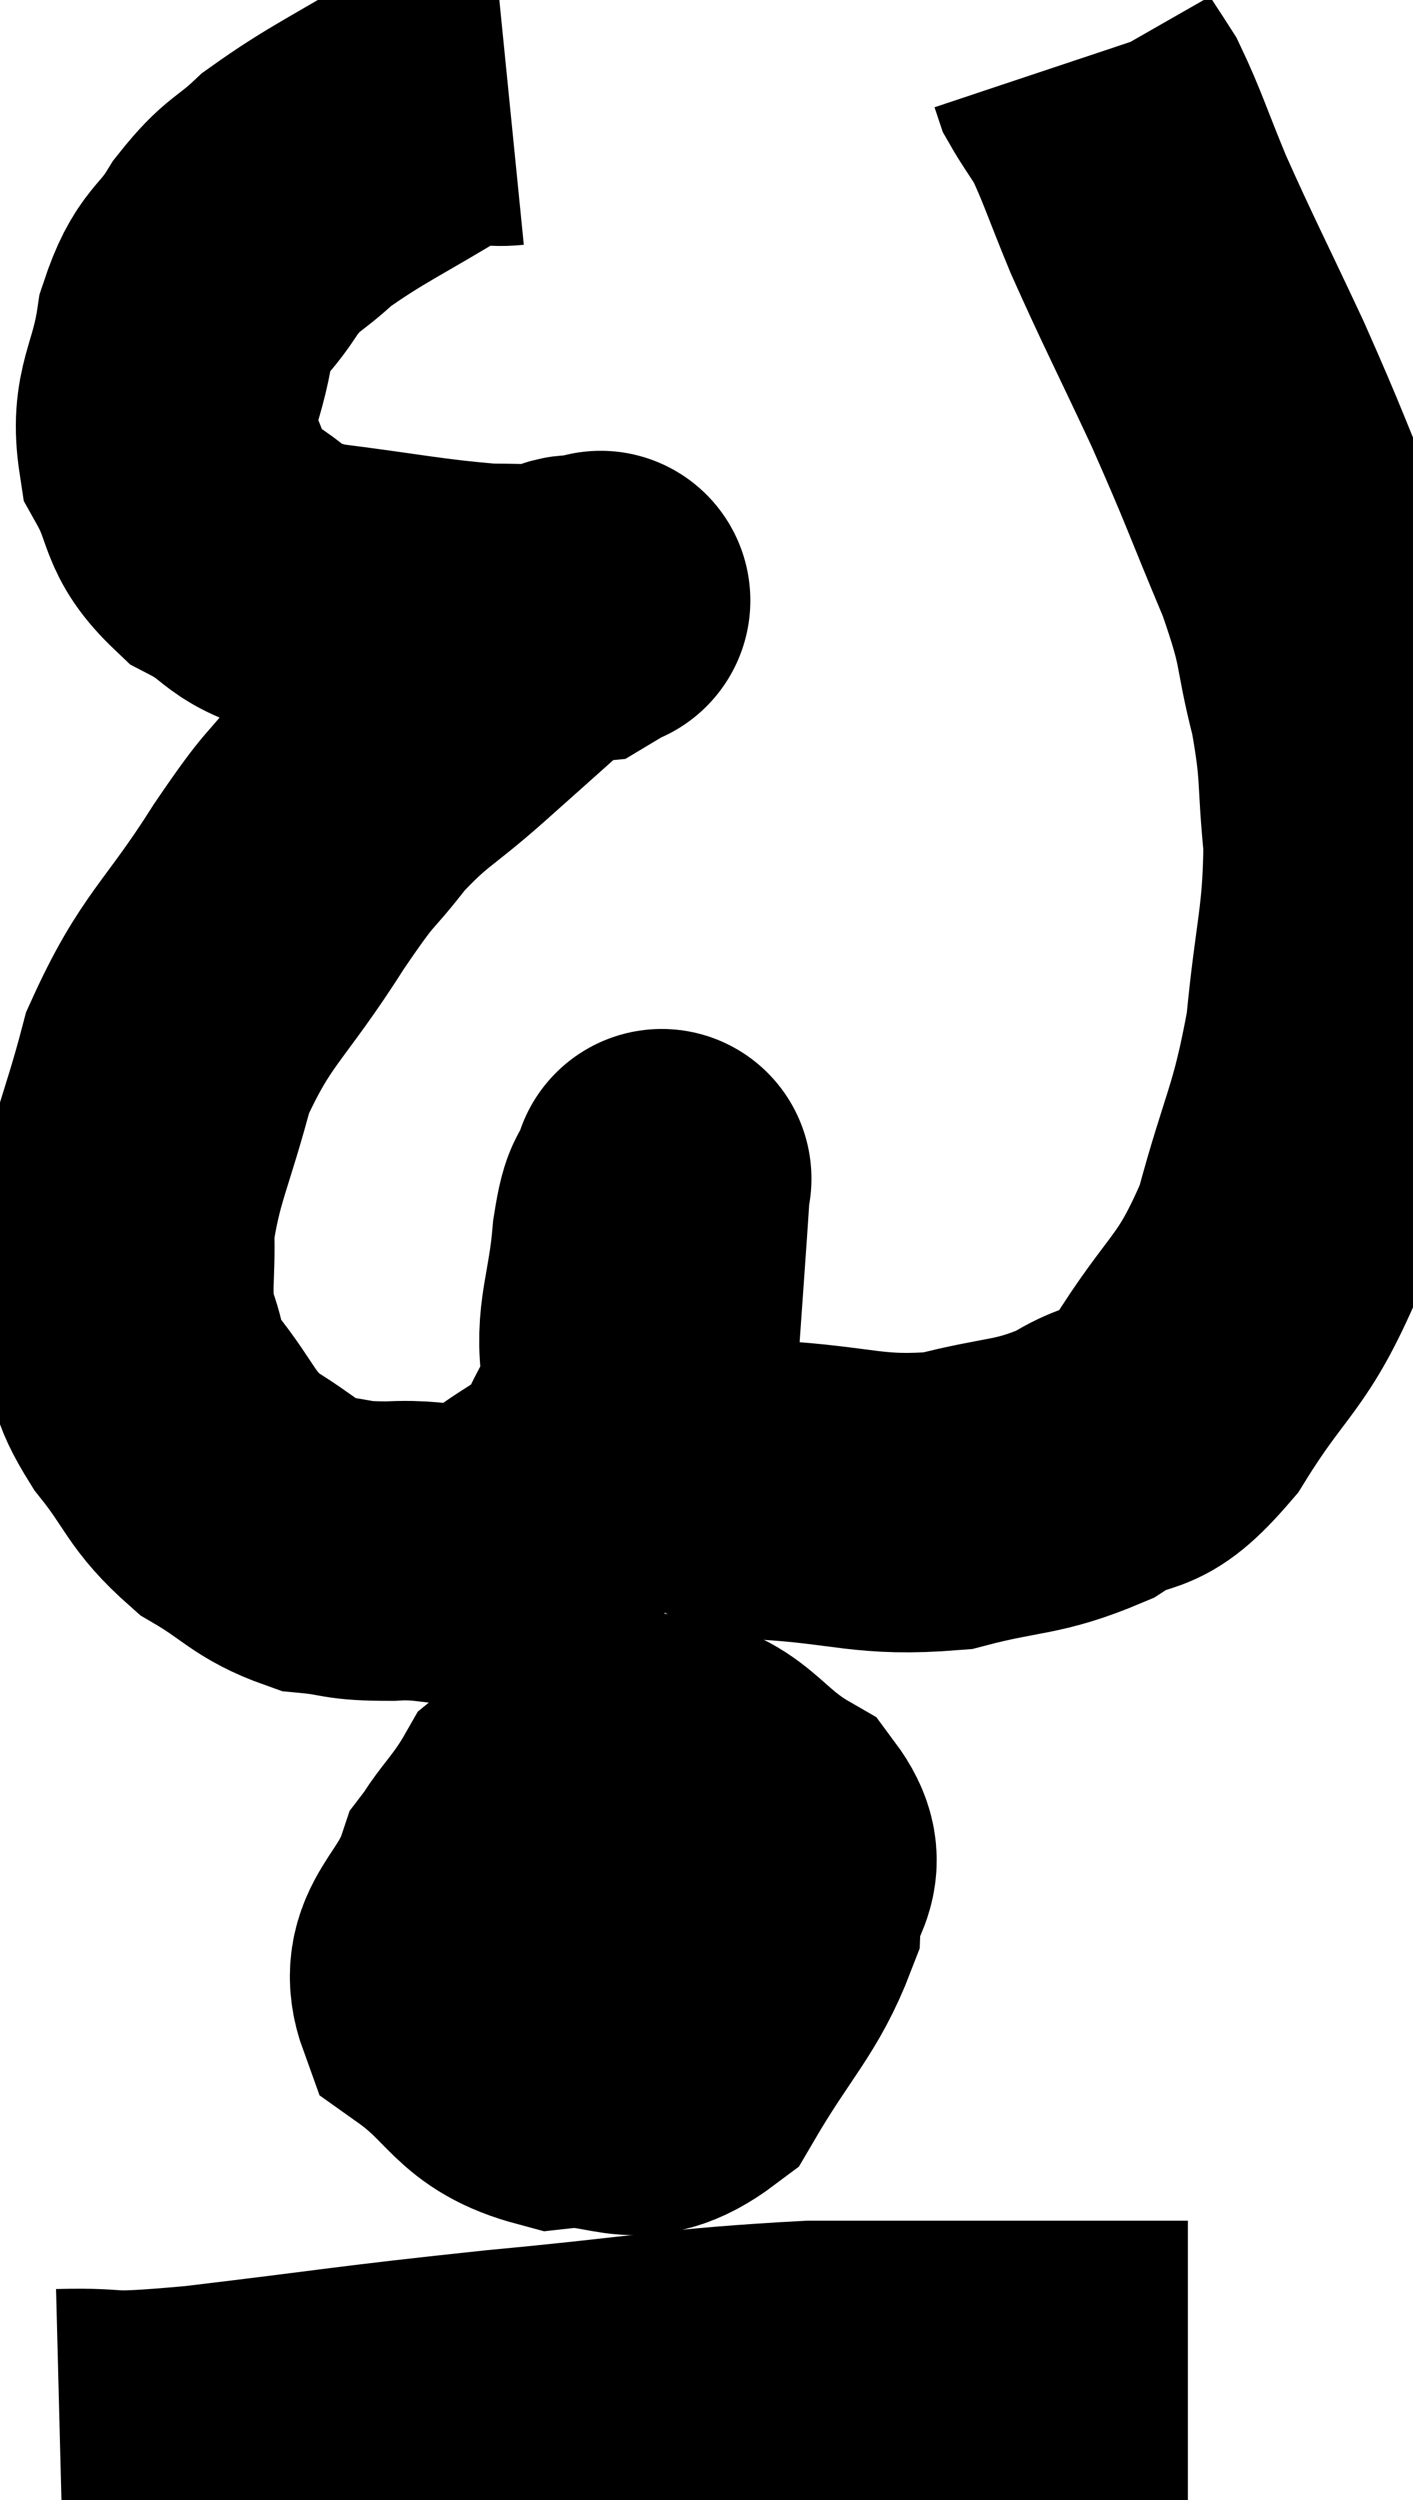 <svg xmlns="http://www.w3.org/2000/svg" viewBox="6.86 2.6 23.6 41.744" width="23.6" height="41.744"><path d="M 15.36 4.2 C 14.76 4.26, 15.045 3.93, 14.16 4.32 C 12.99 5.04, 12.66 5.16, 11.82 5.76 C 11.31 6.24, 11.265 6.135, 10.8 6.72 C 10.38 7.41, 10.245 7.245, 9.96 8.1 C 9.81 9.12, 9.525 9.255, 9.66 10.14 C 10.08 10.89, 9.885 11.055, 10.5 11.64 C 11.31 12.06, 10.995 12.18, 12.12 12.48 C 13.56 12.66, 13.905 12.75, 15 12.84 C 15.75 12.84, 16.05 12.885, 16.5 12.84 C 16.65 12.75, 16.725 12.705, 16.8 12.66 C 16.8 12.66, 16.8 12.66, 16.8 12.66 C 16.8 12.66, 17.01 12.585, 16.8 12.66 C 16.38 12.81, 16.59 12.51, 15.96 12.96 C 15.12 13.71, 15.09 13.74, 14.28 14.46 C 13.5 15.15, 13.41 15.105, 12.72 15.84 C 12.12 16.62, 12.285 16.275, 11.52 17.4 C 10.59 18.87, 10.305 18.915, 9.66 20.34 C 9.3 21.72, 9.105 21.975, 8.94 23.1 C 8.97 23.97, 8.865 24.105, 9 24.84 C 9.24 25.44, 9.06 25.365, 9.48 26.04 C 10.08 26.79, 10.02 26.955, 10.68 27.54 C 11.4 27.96, 11.445 28.14, 12.12 28.38 C 12.75 28.44, 12.585 28.5, 13.38 28.5 C 14.34 28.44, 14.43 28.74, 15.3 28.38 C 16.08 27.72, 16.26 27.87, 16.86 27.06 C 17.28 26.1, 17.445 26.265, 17.7 25.14 C 17.79 23.85, 17.835 23.25, 17.88 22.56 C 17.88 22.47, 17.88 22.425, 17.88 22.38 C 17.88 22.38, 17.955 22.155, 17.88 22.38 C 17.73 22.83, 17.7 22.515, 17.58 23.28 C 17.49 24.36, 17.28 24.63, 17.4 25.44 C 17.73 25.98, 17.49 26.01, 18.06 26.52 C 18.87 27, 18.525 27.195, 19.68 27.48 C 21.18 27.57, 21.36 27.765, 22.68 27.66 C 23.82 27.36, 24 27.465, 24.96 27.06 C 25.74 26.55, 25.695 27, 26.52 26.04 C 27.39 24.63, 27.6 24.765, 28.26 23.22 C 28.71 21.54, 28.86 21.495, 29.16 19.86 C 29.31 18.27, 29.445 18.06, 29.46 16.68 C 29.34 15.51, 29.43 15.51, 29.22 14.34 C 28.92 13.17, 29.085 13.335, 28.62 12 C 27.99 10.5, 28.005 10.455, 27.36 9 C 26.7 7.59, 26.55 7.32, 26.04 6.18 C 25.68 5.31, 25.605 5.04, 25.32 4.44 C 25.11 4.11, 25.02 3.99, 24.9 3.78 C 24.87 3.69, 24.855 3.645, 24.84 3.6 L 24.84 3.6" fill="none" stroke="black" stroke-width="5"></path><path d="M 16.56 33 C 15.75 33.51, 15.51 33.27, 14.94 34.02 C 14.61 35.01, 13.98 35.175, 14.28 36 C 15.21 36.66, 15.135 37.05, 16.14 37.32 C 17.22 37.2, 17.4 37.755, 18.3 37.08 C 19.02 35.85, 19.365 35.595, 19.74 34.62 C 19.77 33.9, 20.28 33.825, 19.8 33.18 C 18.81 32.61, 18.825 32.13, 17.82 32.04 C 16.8 32.43, 16.53 32.205, 15.78 32.82 C 15.3 33.66, 14.895 33.825, 14.82 34.5 C 15.15 35.01, 14.97 35.22, 15.48 35.52 C 16.17 35.61, 16.29 35.91, 16.86 35.7 C 17.31 35.19, 17.445 35.4, 17.76 34.68 C 17.94 33.75, 18.06 33.345, 18.12 32.82 C 18.06 32.7, 18.495 32.355, 18 32.58 C 17.07 33.15, 16.62 32.94, 16.14 33.72 C 16.11 34.71, 15.825 35.04, 16.08 35.7 C 16.62 36.03, 16.575 36.18, 17.16 36.36 C 17.79 36.39, 17.97 36.6, 18.42 36.42 C 18.69 36.03, 18.825 35.85, 18.96 35.64 L 18.96 35.58" fill="none" stroke="black" stroke-width="5"></path><path d="M 7.86 43.32 C 9.03 43.29, 8.355 43.425, 10.2 43.26 C 12.72 42.96, 12.69 42.93, 15.24 42.66 C 17.82 42.42, 18.18 42.3, 20.4 42.18 C 22.26 42.18, 22.935 42.18, 24.12 42.18 C 24.63 42.18, 24.57 42.18, 25.14 42.18 C 25.77 42.18, 26.01 42.18, 26.4 42.18 L 26.7 42.18" fill="none" stroke="black" stroke-width="5"></path></svg>
